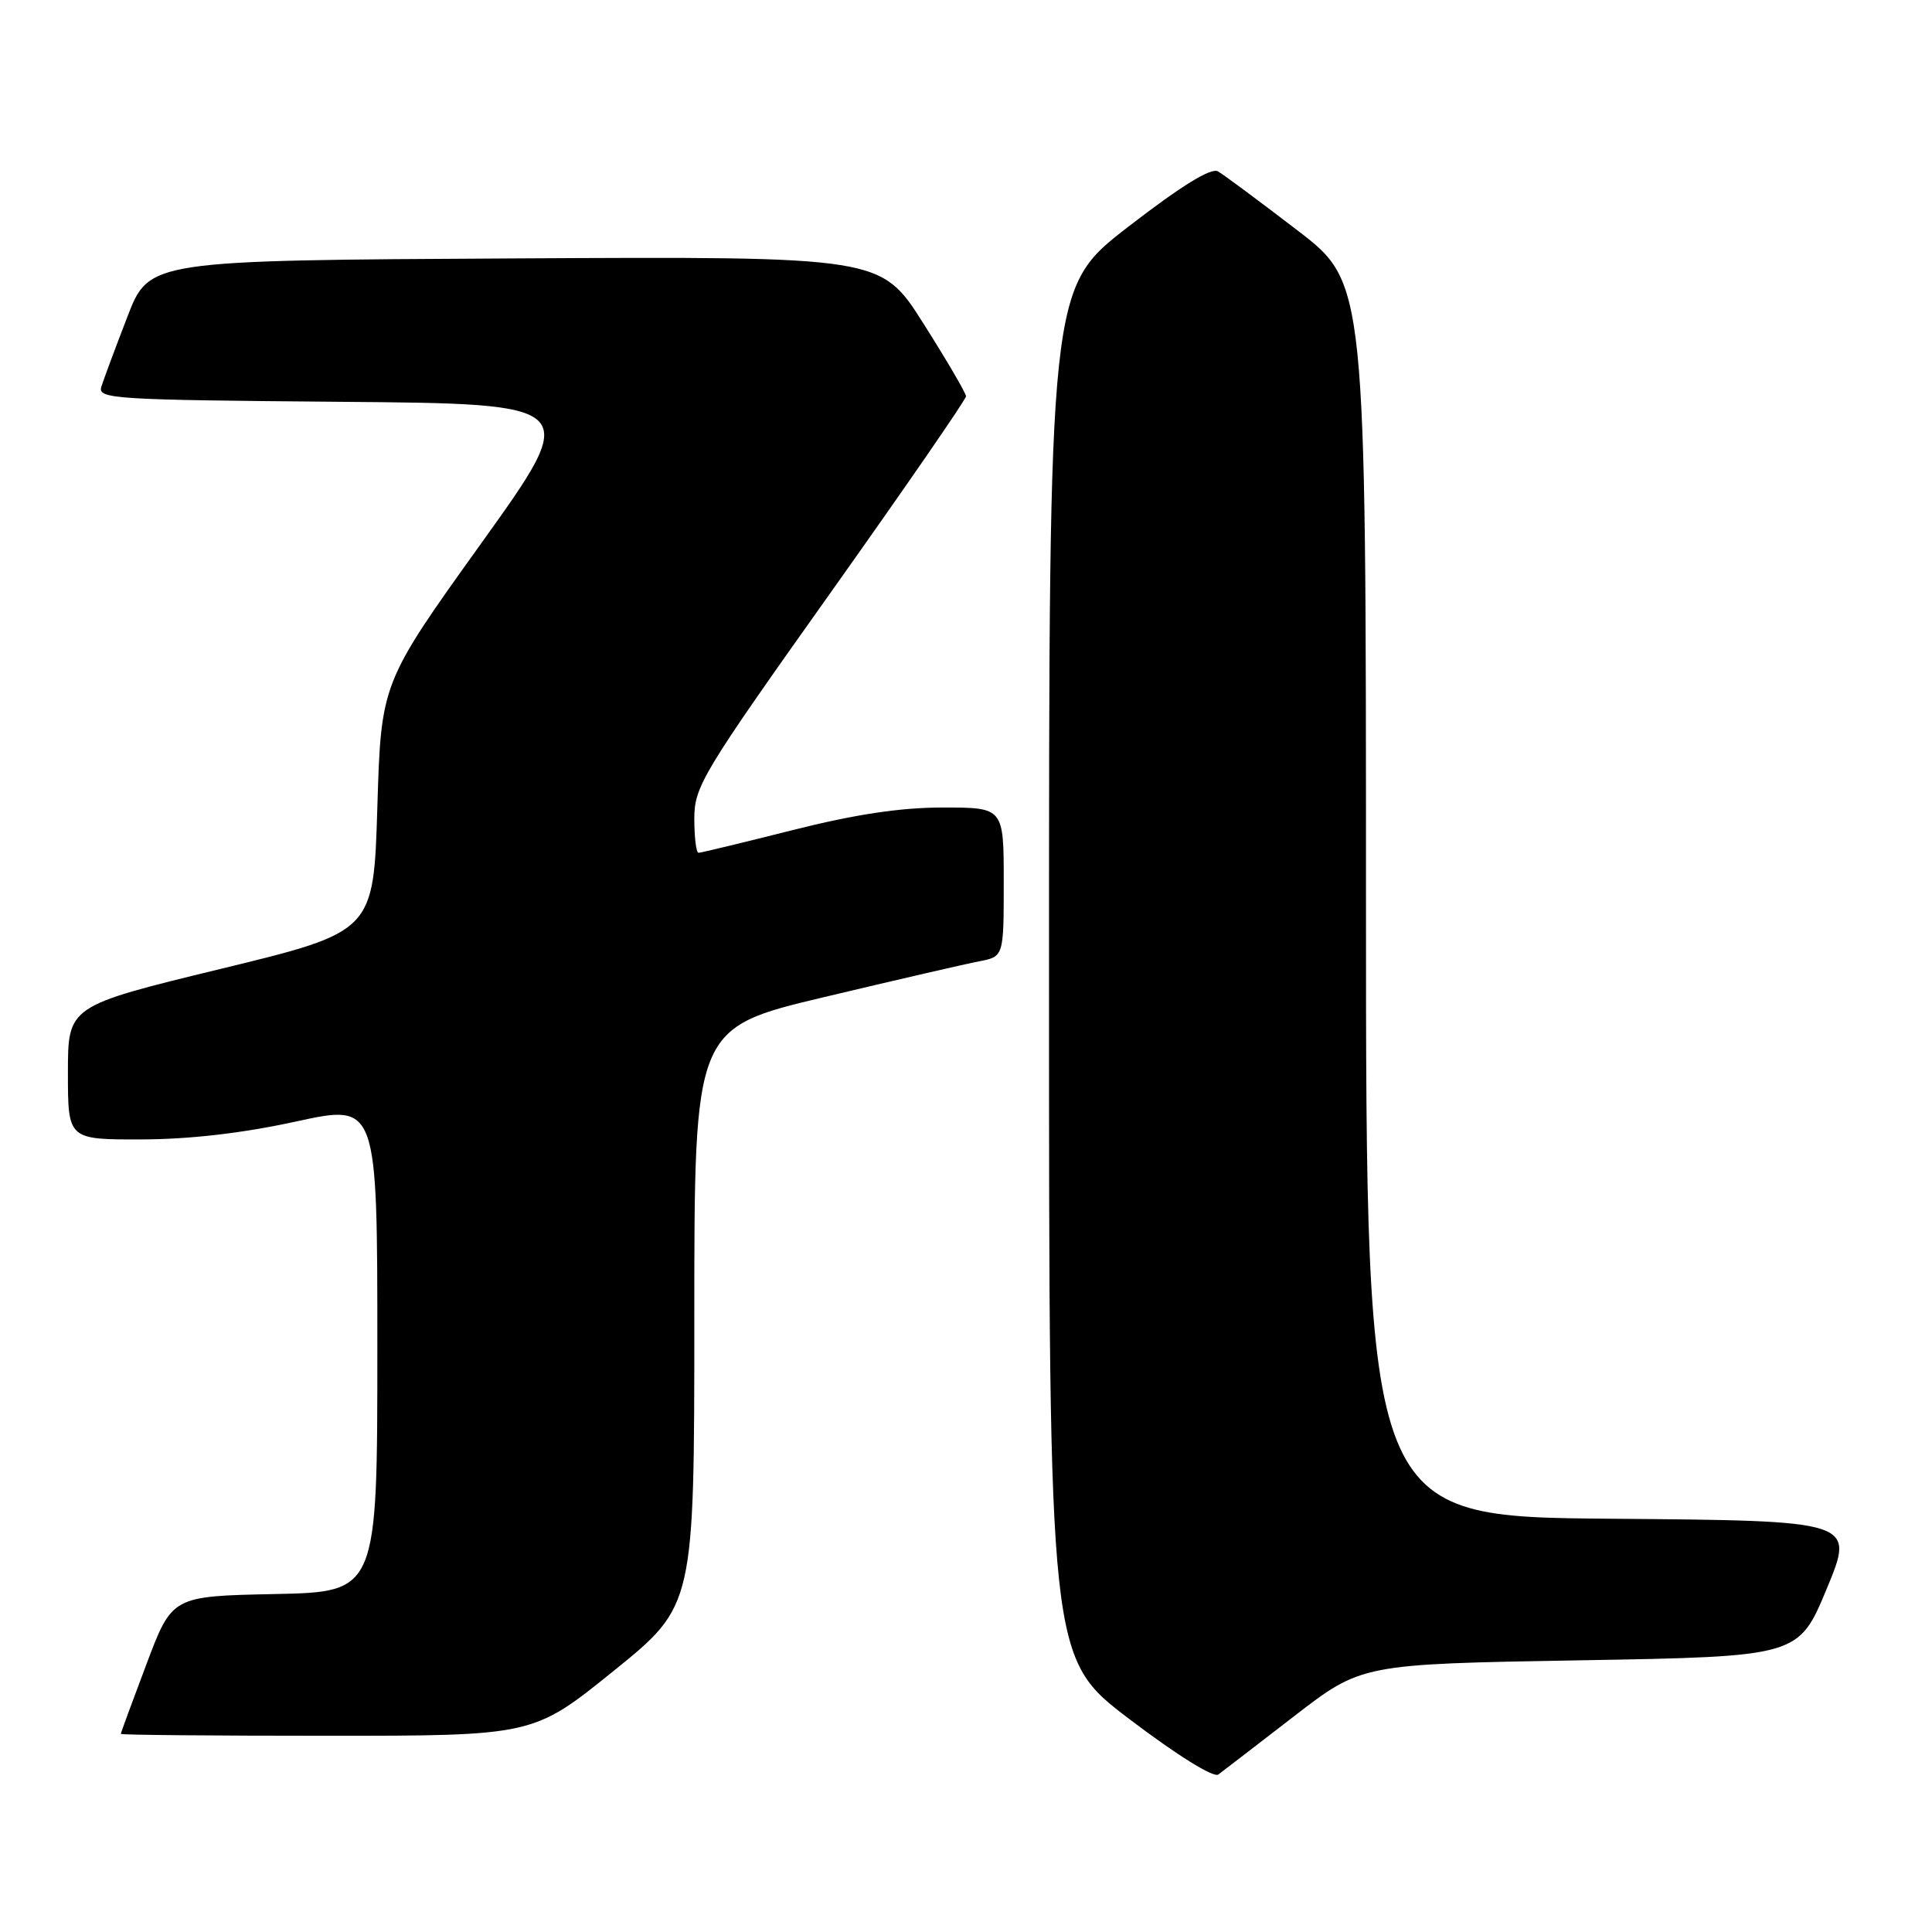 <?xml version="1.0" encoding="UTF-8" standalone="no"?>
<!DOCTYPE svg PUBLIC "-//W3C//DTD SVG 1.1//EN" "http://www.w3.org/Graphics/SVG/1.1/DTD/svg11.dtd" >
<svg xmlns="http://www.w3.org/2000/svg" xmlns:xlink="http://www.w3.org/1999/xlink" version="1.1" viewBox="0 0 256 256">
 <g >
 <path fill="currentColor"
d=" M 171.46 227.42 C 180.42 220.50 180.42 220.50 209.37 220.00 C 238.32 219.50 238.32 219.50 242.06 210.50 C 245.79 201.50 245.79 201.50 213.39 201.24 C 181.00 200.97 181.00 200.97 181.00 119.22 C 181.00 37.47 181.00 37.47 171.87 30.49 C 166.85 26.64 162.14 23.14 161.39 22.71 C 160.48 22.18 156.58 24.58 149.52 30.03 C 139.00 38.15 139.00 38.15 139.00 128.93 C 139.00 219.71 139.00 219.71 149.69 227.82 C 155.99 232.60 160.82 235.60 161.44 235.13 C 162.02 234.70 166.53 231.22 171.46 227.42 Z  M 81.34 221.38 C 92.00 212.76 92.00 212.76 92.00 174.49 C 92.00 136.21 92.00 136.21 109.25 132.11 C 118.74 129.85 127.96 127.72 129.75 127.38 C 133.00 126.75 133.00 126.75 133.00 116.88 C 133.00 107.00 133.00 107.00 124.94 107.00 C 119.29 107.00 113.33 107.90 105.00 110.00 C 98.46 111.65 92.87 113.00 92.56 113.00 C 92.25 113.00 92.00 110.96 92.00 108.48 C 92.00 104.22 93.05 102.47 110.00 78.61 C 119.90 64.67 128.00 52.93 128.00 52.51 C 128.00 52.10 125.46 47.76 122.36 42.87 C 116.73 33.98 116.73 33.98 68.24 34.24 C 19.75 34.50 19.75 34.50 16.87 42.00 C 15.28 46.12 13.73 50.28 13.43 51.24 C 12.91 52.86 15.02 52.99 44.95 53.24 C 77.02 53.50 77.02 53.50 63.76 72.00 C 50.50 90.50 50.50 90.50 50.00 106.98 C 49.50 123.46 49.50 123.46 29.25 128.38 C 9.00 133.30 9.00 133.30 9.00 142.15 C 9.00 151.00 9.00 151.00 18.75 150.98 C 25.18 150.96 32.16 150.15 39.25 148.60 C 50.00 146.26 50.00 146.26 50.00 178.60 C 50.00 210.94 50.00 210.94 36.40 211.22 C 22.80 211.50 22.80 211.50 19.41 220.50 C 17.54 225.45 16.01 229.61 16.01 229.75 C 16.00 229.89 28.30 230.00 43.34 230.00 C 70.67 230.00 70.67 230.00 81.34 221.38 Z "/>
</g>
</svg>